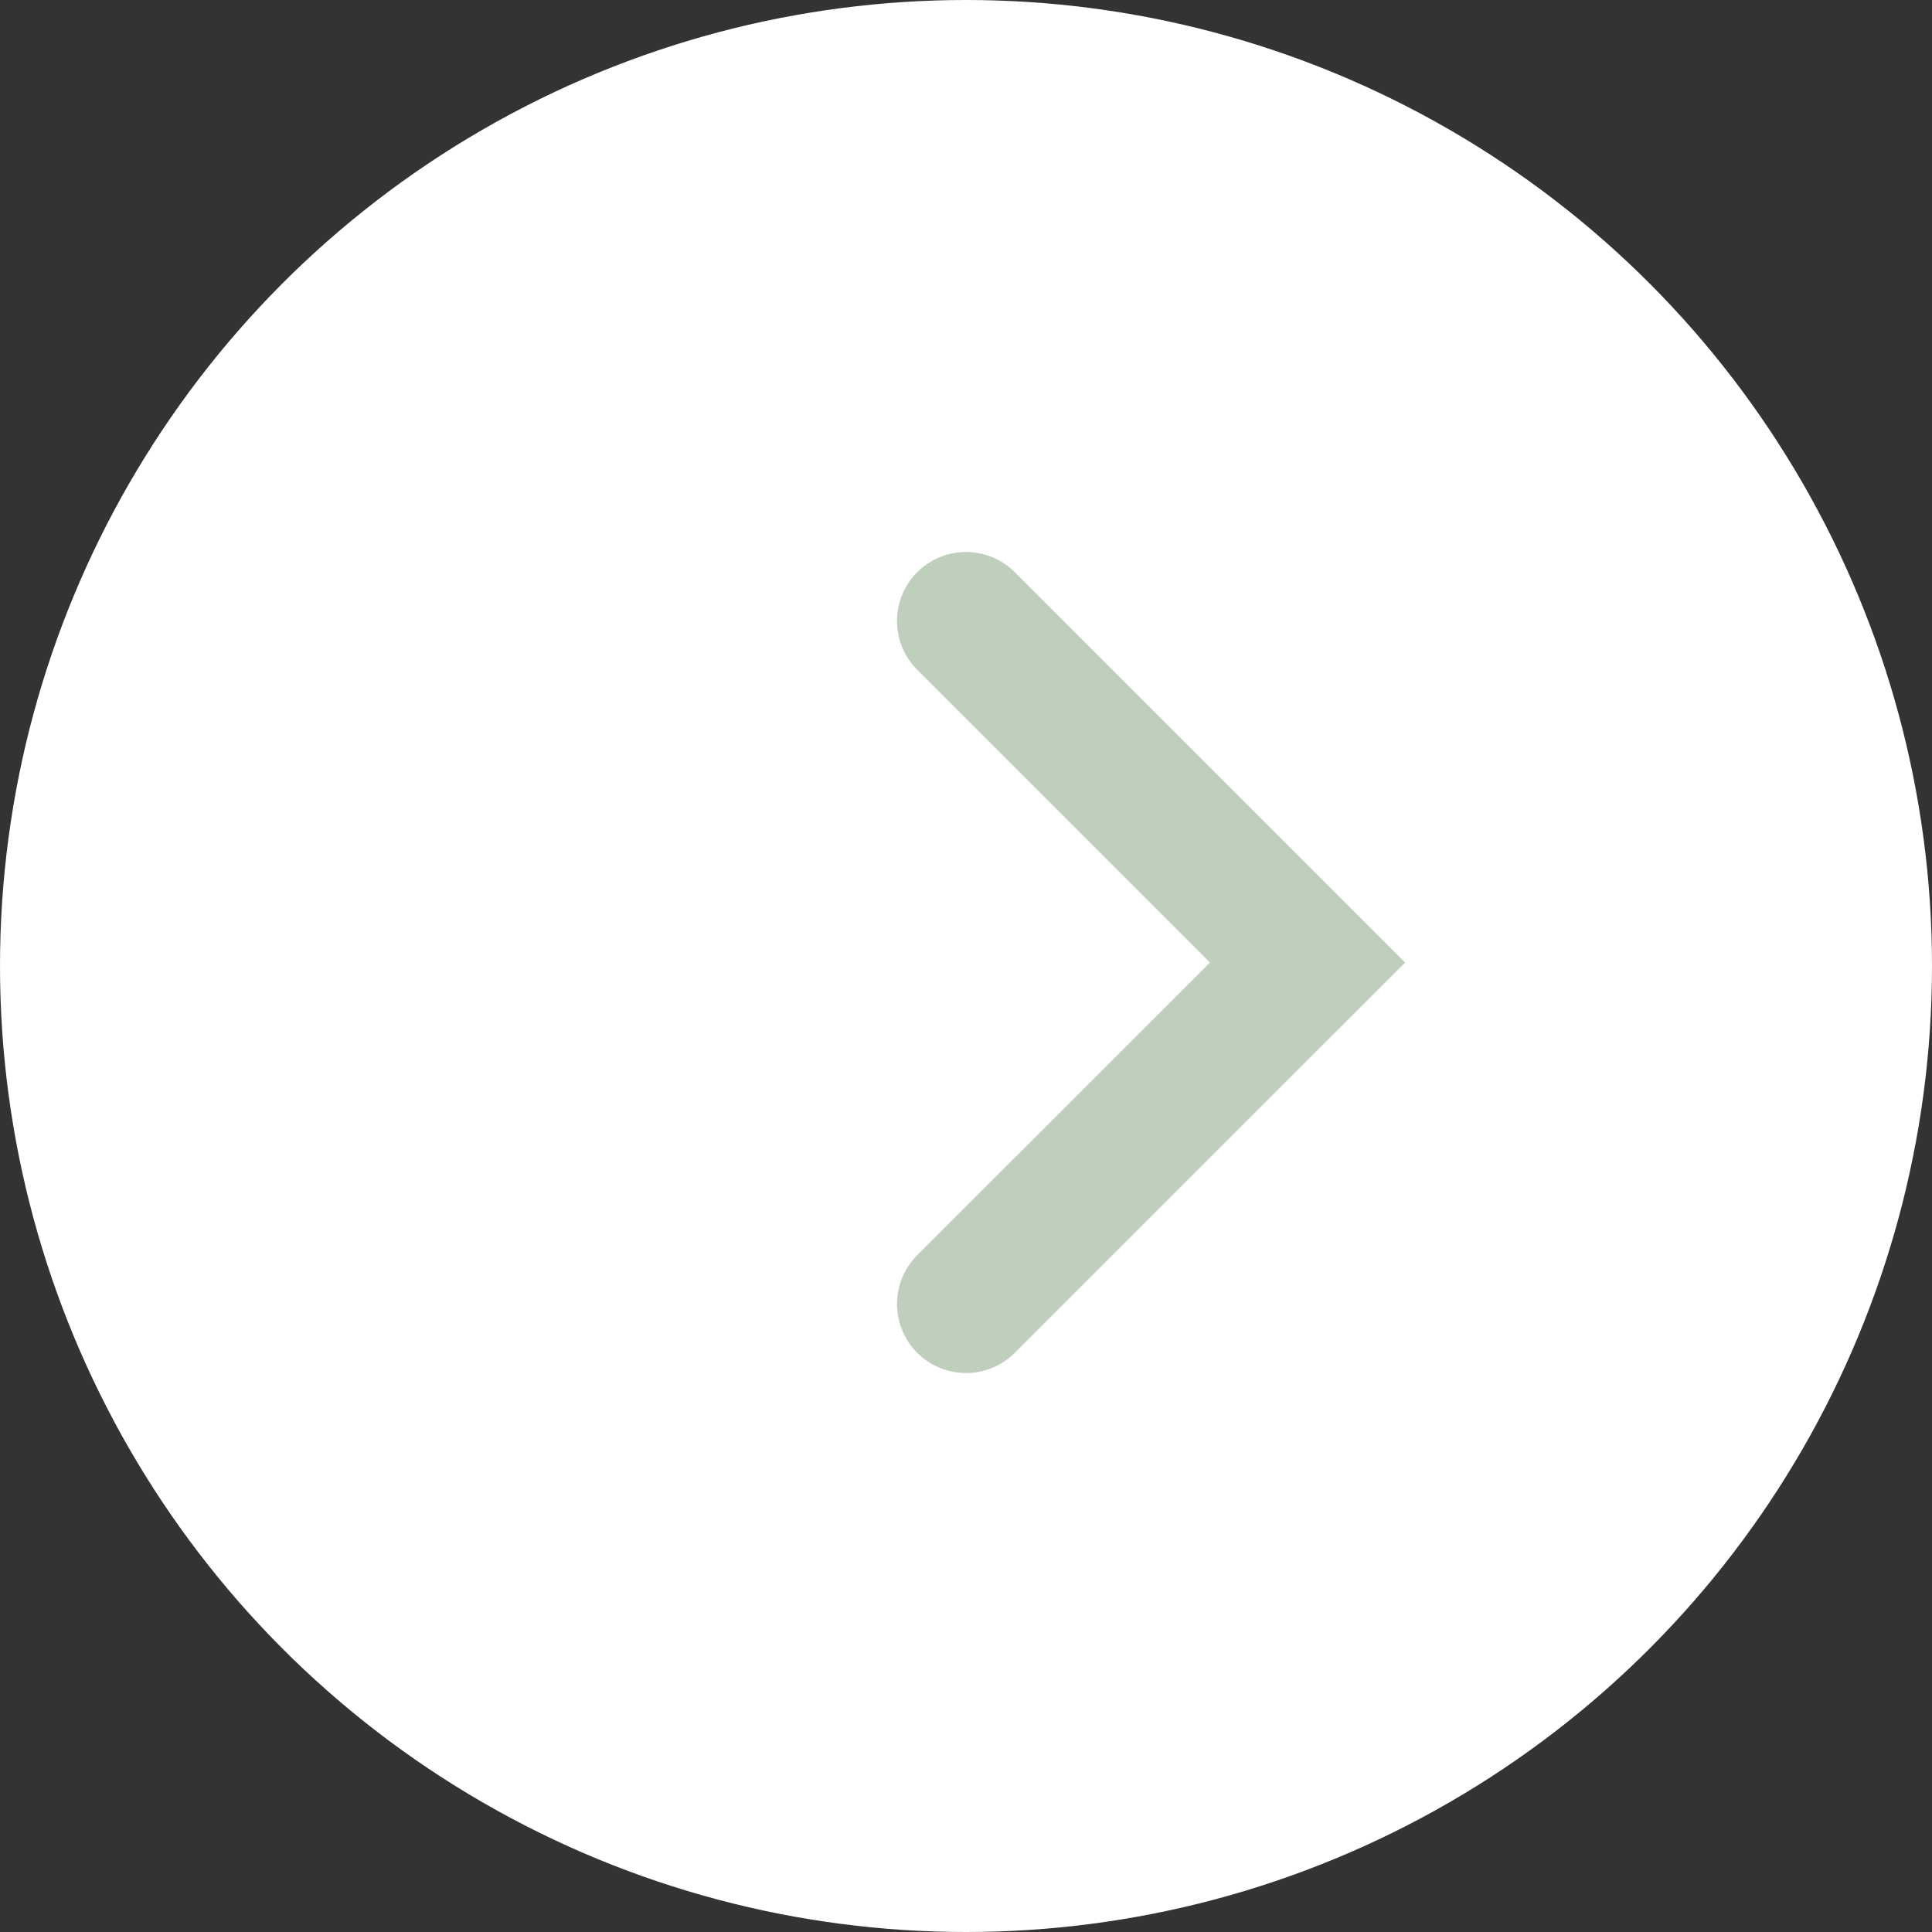 <svg width="28" height="28" viewBox="0 0 28 28" fill="none" xmlns="http://www.w3.org/2000/svg">
<rect x="0" y="0" width="28" height="28" fill="#333333" stroke="none"/>
<circle cx="14" cy="14" r="14" fill="white"/>
<path d="M14 9L18.95 13.95L14 18.899" stroke="#BECFBC" stroke-width="2" stroke-linecap="round"/>
</svg>
